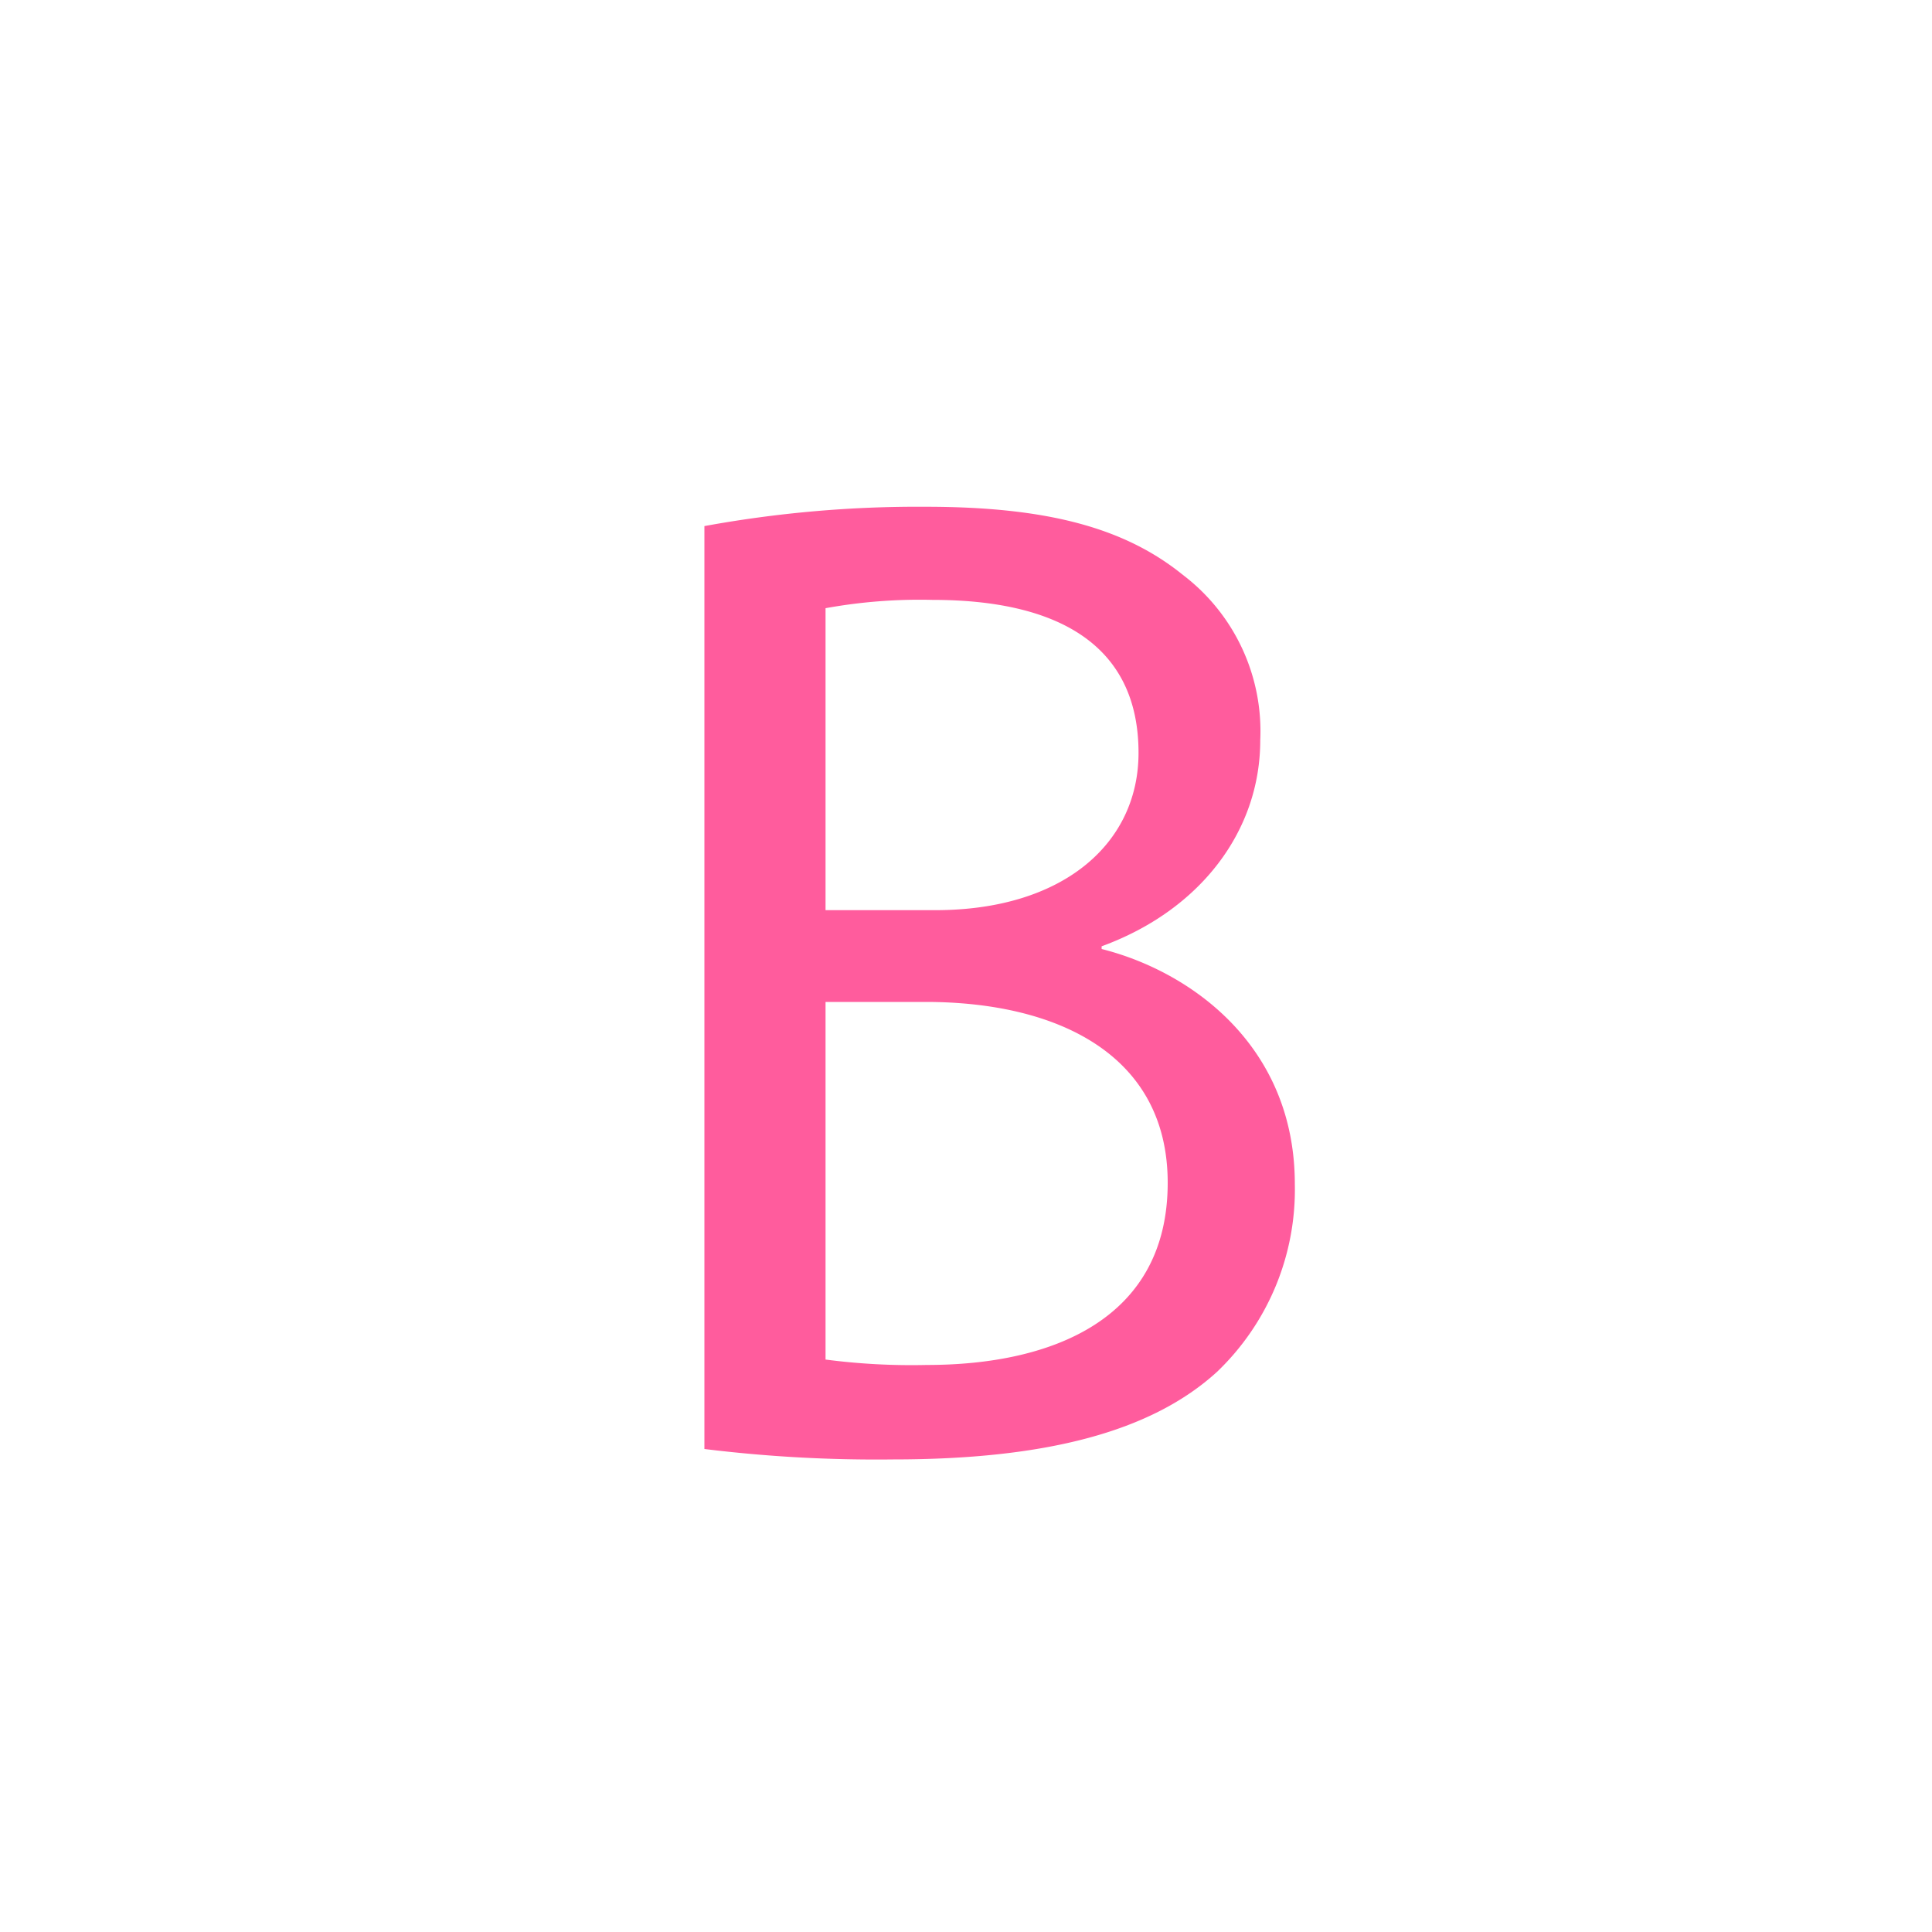 <svg xmlns="http://www.w3.org/2000/svg" viewBox="0 0 100 100">
    <defs>
        <style>.cls-1{fill:#fff;}.cls-2{fill:#ff5c9d;}</style>
    </defs>
    <g id="Layer_1" data-name="Layer 1">
        <rect class="cls-1" width="100" height="100" />
    </g>
    <g id="Layer_3" data-name="Layer 3">
        <path class="cls-2" d="M36.46,27.23a61.36,61.36,0,0,1,11.45-1c6.26,0,10.3,1.08,13.32,3.53a10.16,10.16,0,0,1,4,8.56c0,4.68-3.09,8.79-8.21,10.66v.14c4.61,1.16,10,5,10,12.17A13.05,13.05,0,0,1,63,71c-3.39,3.1-8.86,4.54-16.78,4.54A72.76,72.76,0,0,1,36.46,75Zm6.27,19.88h5.68c6.63,0,10.52-3.46,10.52-8.14,0-5.69-4.32-7.92-10.66-7.92a27.26,27.26,0,0,0-5.54.43Zm0,23.26a34.31,34.31,0,0,0,5.25.28c6.48,0,12.46-2.37,12.46-9.43,0-6.62-5.69-9.36-12.53-9.36H42.73Z" transform="translate(0)" />
    </g>
</svg>